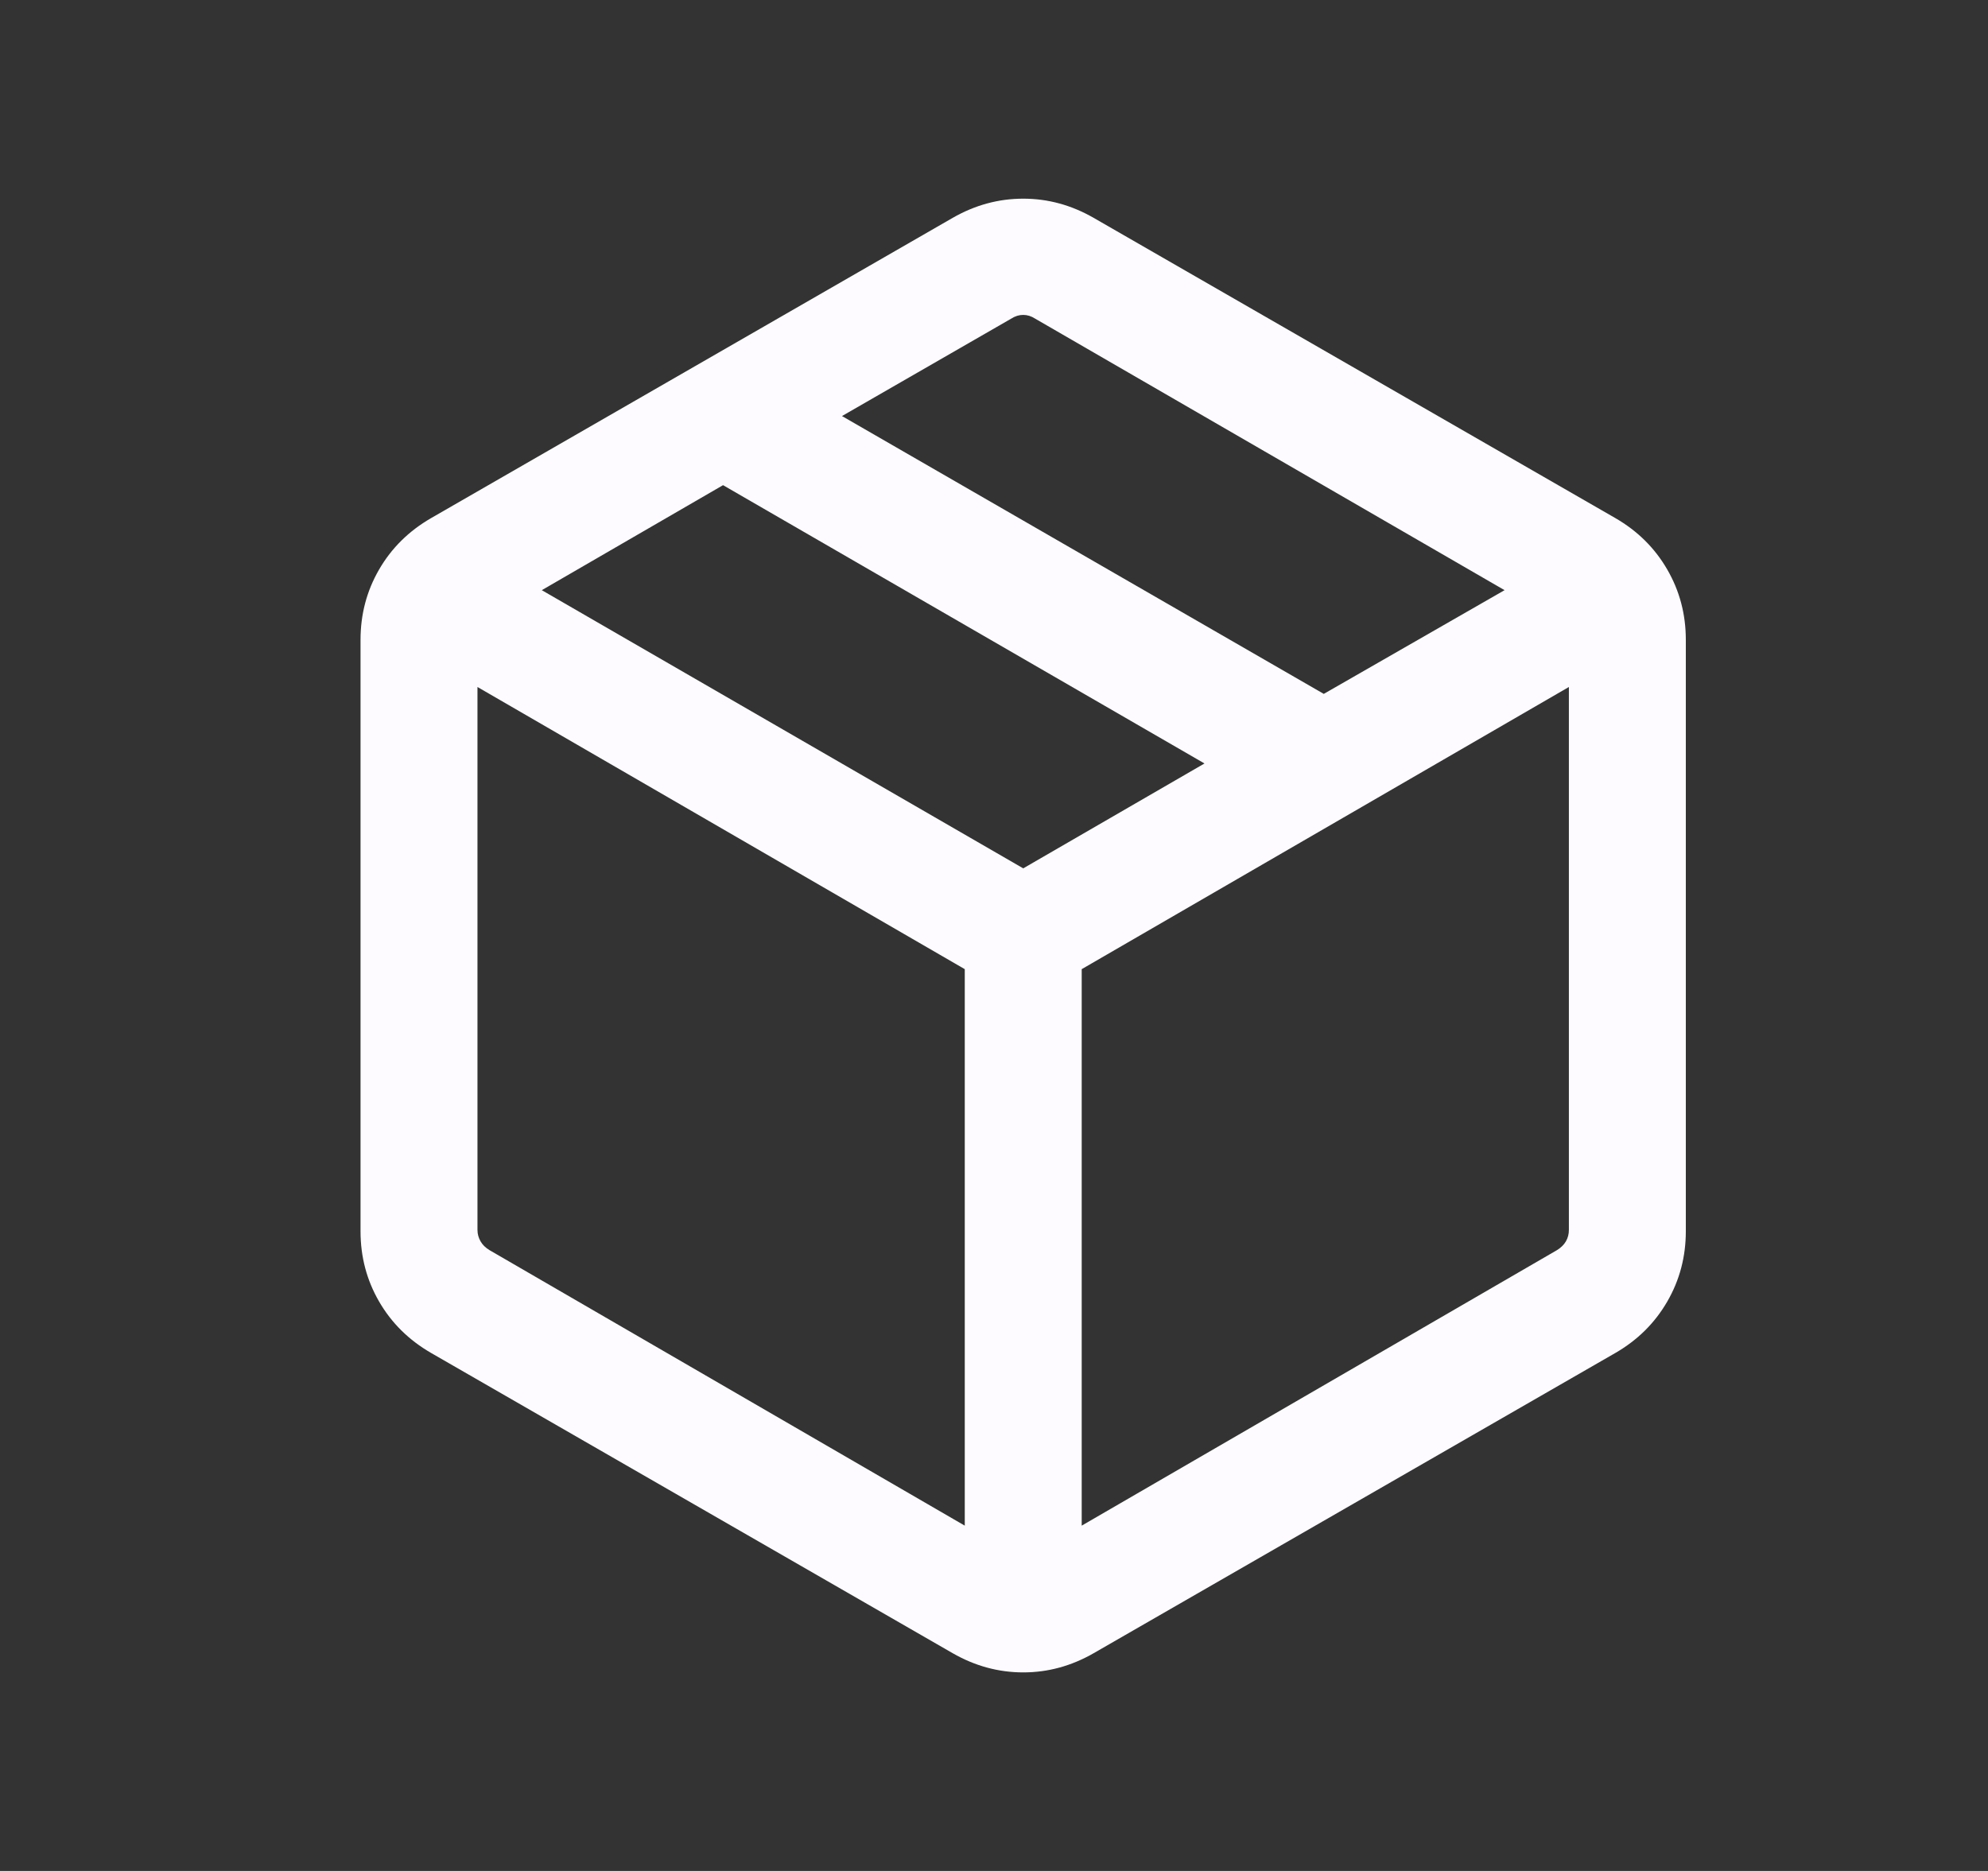 <svg width="17" height="16" viewBox="0 0 17 16" fill="none" xmlns="http://www.w3.org/2000/svg">
<rect x="0" y="0" width="17" height="16" fill="#333333" stroke="none"/>
<g id="Icon set">
<mask id="mask0_3522_12904" style="mask-type:alpha" maskUnits="userSpaceOnUse" x="0" y="0" width="17" height="16">
<rect id="Bounding box" x="0.75" width="16" height="16" fill="#D9D9D9"/>
</mask>
<g mask="url(#mask0_3522_12904)">
<path id="package_2" d="M8.25 13.047V8.288L4.083 5.875V10.518C4.083 10.553 4.092 10.585 4.109 10.615C4.126 10.645 4.151 10.67 4.186 10.691L8.25 13.047ZM9.25 13.047L13.314 10.691C13.348 10.67 13.374 10.645 13.391 10.615C13.408 10.585 13.416 10.553 13.416 10.518V5.875L9.25 8.288V13.047ZM8.147 14.138L3.686 11.57C3.496 11.46 3.348 11.314 3.242 11.131C3.136 10.948 3.083 10.748 3.083 10.529V5.472C3.083 5.253 3.136 5.053 3.242 4.87C3.348 4.687 3.496 4.541 3.686 4.431L8.147 1.863C8.337 1.754 8.538 1.699 8.75 1.699C8.962 1.699 9.162 1.754 9.352 1.863L13.814 4.431C14.004 4.541 14.151 4.687 14.257 4.87C14.363 5.053 14.416 5.253 14.416 5.472V10.529C14.416 10.748 14.363 10.948 14.257 11.131C14.151 11.314 14.004 11.46 13.814 11.57L9.352 14.138C9.162 14.247 8.962 14.302 8.75 14.302C8.538 14.302 8.337 14.247 8.147 14.138ZM11.32 5.934L12.866 5.047L8.852 2.725C8.818 2.703 8.784 2.693 8.75 2.693C8.715 2.693 8.681 2.703 8.647 2.725L7.2 3.558L11.32 5.934ZM8.75 7.426L10.3 6.529L6.183 4.149L4.633 5.047L8.75 7.426Z" fill="#FDFBFF"/>
</g>
</g>
</svg>

